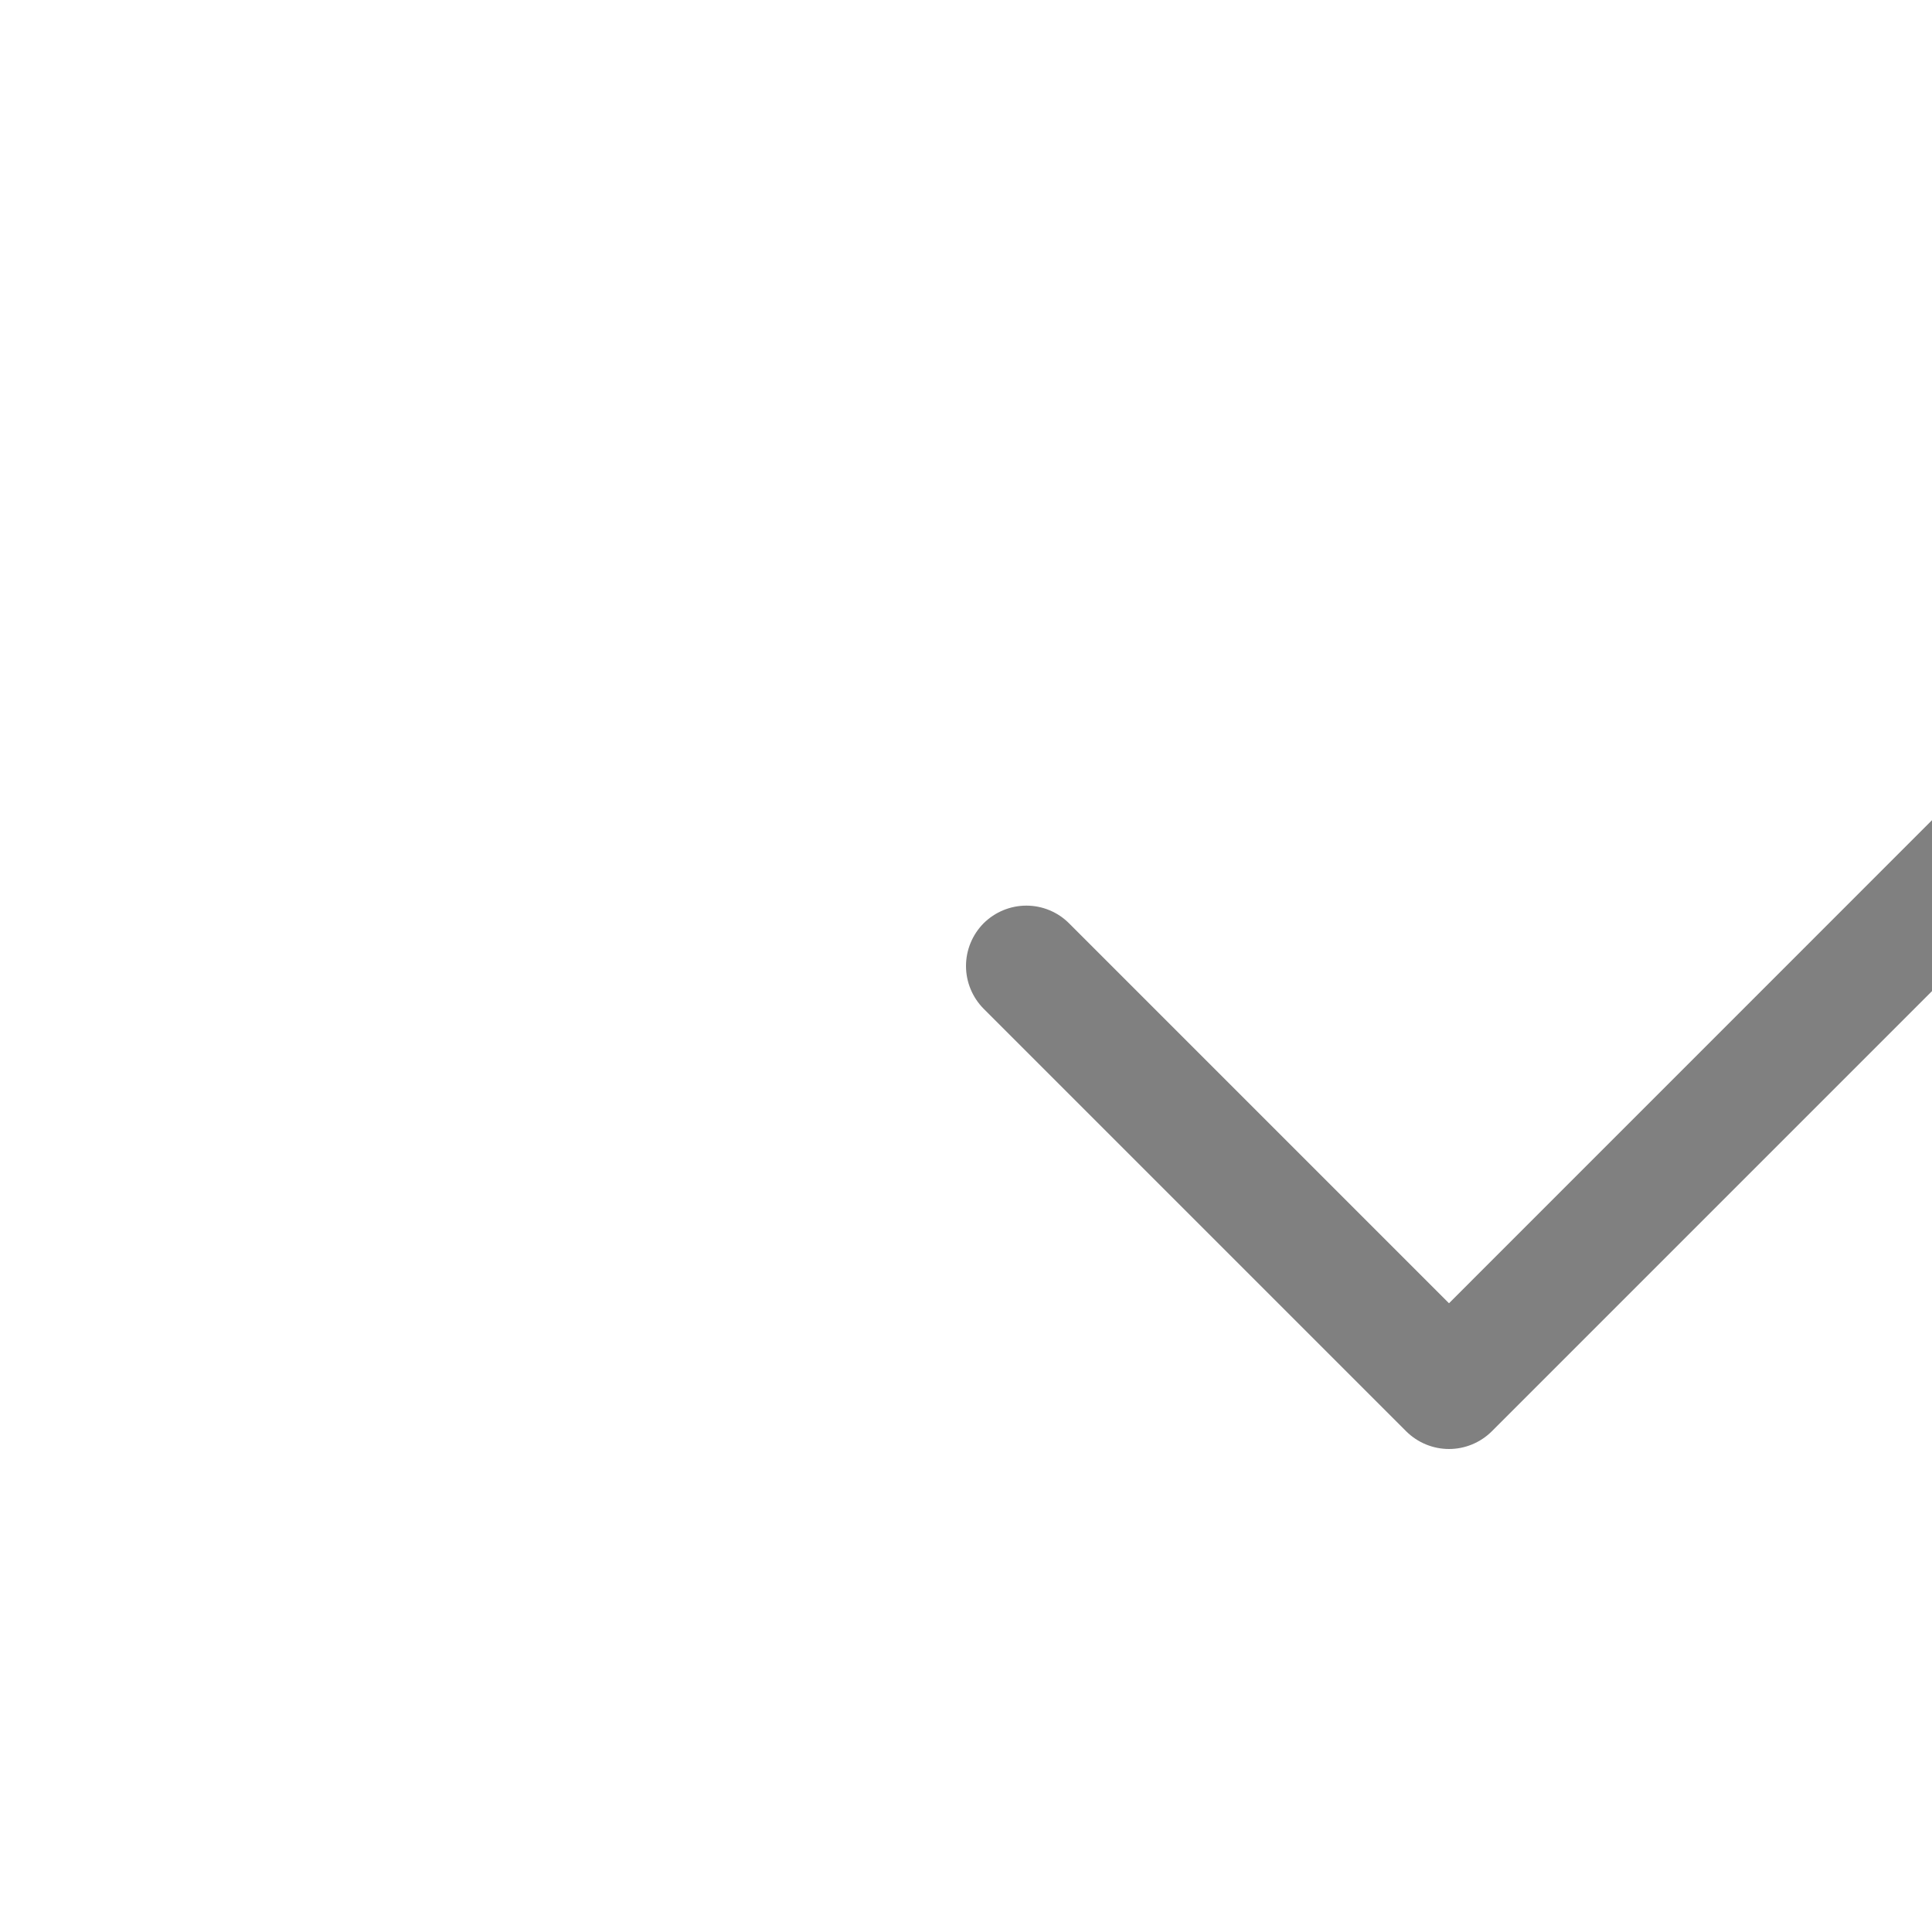 <svg width="20" height="20" viewBox="0 0 5 16" class="icon" style="shape-rendering: geometricprecision; fill: grey;" xmlns="http://www.w3.org/2000/svg" xmlns:xlink="http://www.w3.org/1999/xlink">
	<path fill-rule="nonzero" d="M13.5 4C13.367 4 13.24 4.053 13.146 4.146L6.5 10.793L3.353 7.646C3.26 7.553 3.133 7.5 3 7.5C2.867 7.5 2.74 7.553 2.646 7.646C2.553 7.74 2.5 7.867 2.5 8C2.5 8.133 2.553 8.26 2.646 8.354L6.146 11.854C6.24 11.947 6.367 12 6.5 12C6.633 12 6.76 11.947 6.854 11.854L13.854 4.854C13.947 4.76 14 4.633 14 4.5C14 4.367 13.947 4.24 13.854 4.146C13.76 4.053 13.633 4 13.5 4Z" />
</svg>